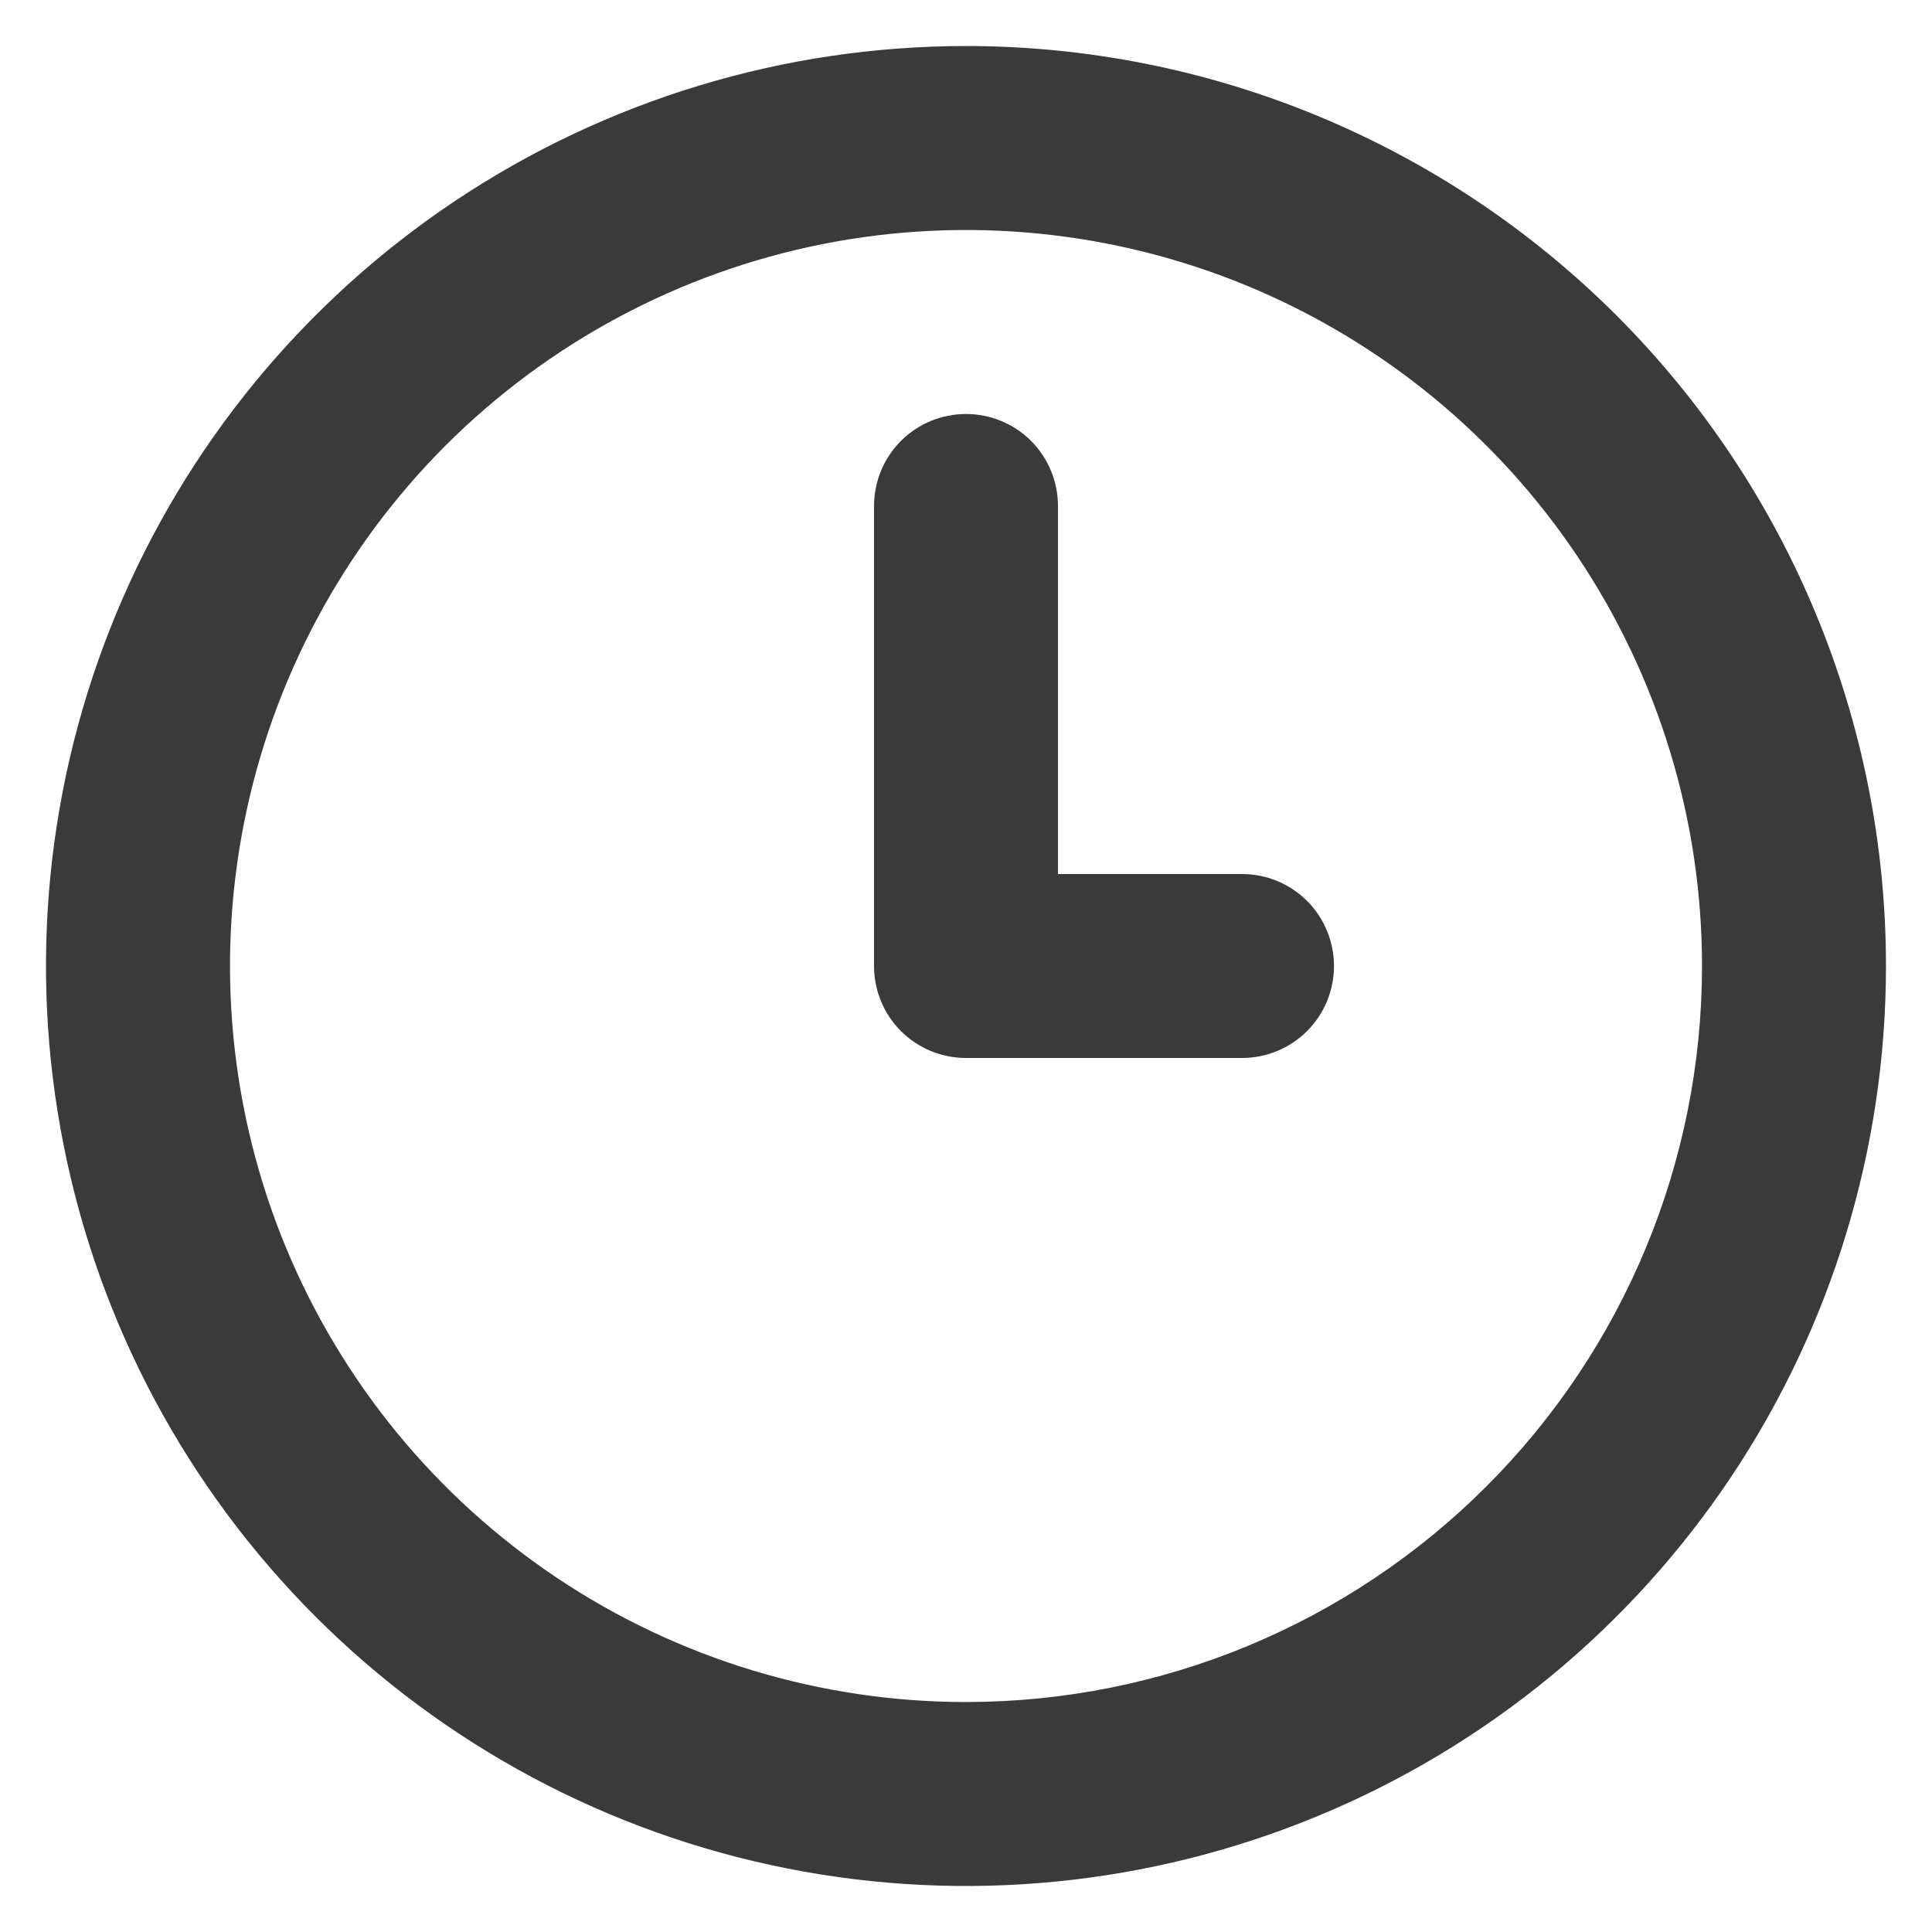 <svg width="28" height="28" viewBox="0 0 28 28" fill="none" xmlns="http://www.w3.org/2000/svg" xmlns:xlink="http://www.w3.org/1999/xlink">
<path d="M18,12.667L15.333,12.667L15.333,7.333C15.333,6.98 15.193,6.641 14.943,6.39C14.693,6.14 14.354,6 14,6C13.646,6 13.307,6.14 13.057,6.39C12.807,6.641 12.667,6.98 12.667,7.333L12.667,14C12.667,14.354 12.807,14.693 13.057,14.943C13.307,15.193 13.646,15.333 14,15.333L18,15.333C18.354,15.333 18.693,15.193 18.943,14.943C19.193,14.693 19.333,14.354 19.333,14C19.333,13.646 19.193,13.307 18.943,13.057C18.693,12.807 18.354,12.667 18,12.667ZM14,0.667C11.363,0.667 8.785,1.449 6.592,2.914C4.4,4.379 2.691,6.461 1.682,8.898C0.672,11.334 0.408,14.015 0.923,16.601C1.437,19.188 2.707,21.563 4.572,23.428C6.437,25.293 8.812,26.563 11.399,27.077C13.985,27.592 16.666,27.327 19.102,26.318C21.539,25.309 23.621,23.6 25.086,21.408C26.551,19.215 27.333,16.637 27.333,14C27.333,12.249 26.988,10.515 26.318,8.898C25.648,7.28 24.666,5.81 23.428,4.572C22.19,3.334 20.72,2.352 19.102,1.682C17.485,1.012 15.751,0.667 14,0.667L14,0.667ZM14,24.667C11.89,24.667 9.828,24.041 8.074,22.869C6.32,21.697 4.953,20.031 4.145,18.082C3.338,16.133 3.127,13.988 3.538,11.919C3.95,9.85 4.966,7.949 6.457,6.457C7.949,4.966 9.85,3.95 11.919,3.538C13.988,3.127 16.133,3.338 18.082,4.145C20.031,4.953 21.697,6.32 22.869,8.074C24.041,9.828 24.667,11.89 24.667,14C24.667,16.829 23.543,19.542 21.542,21.542C19.542,23.543 16.829,24.667 14,24.667L14,24.667Z" fill="#3A3A3B"/>
</svg>

